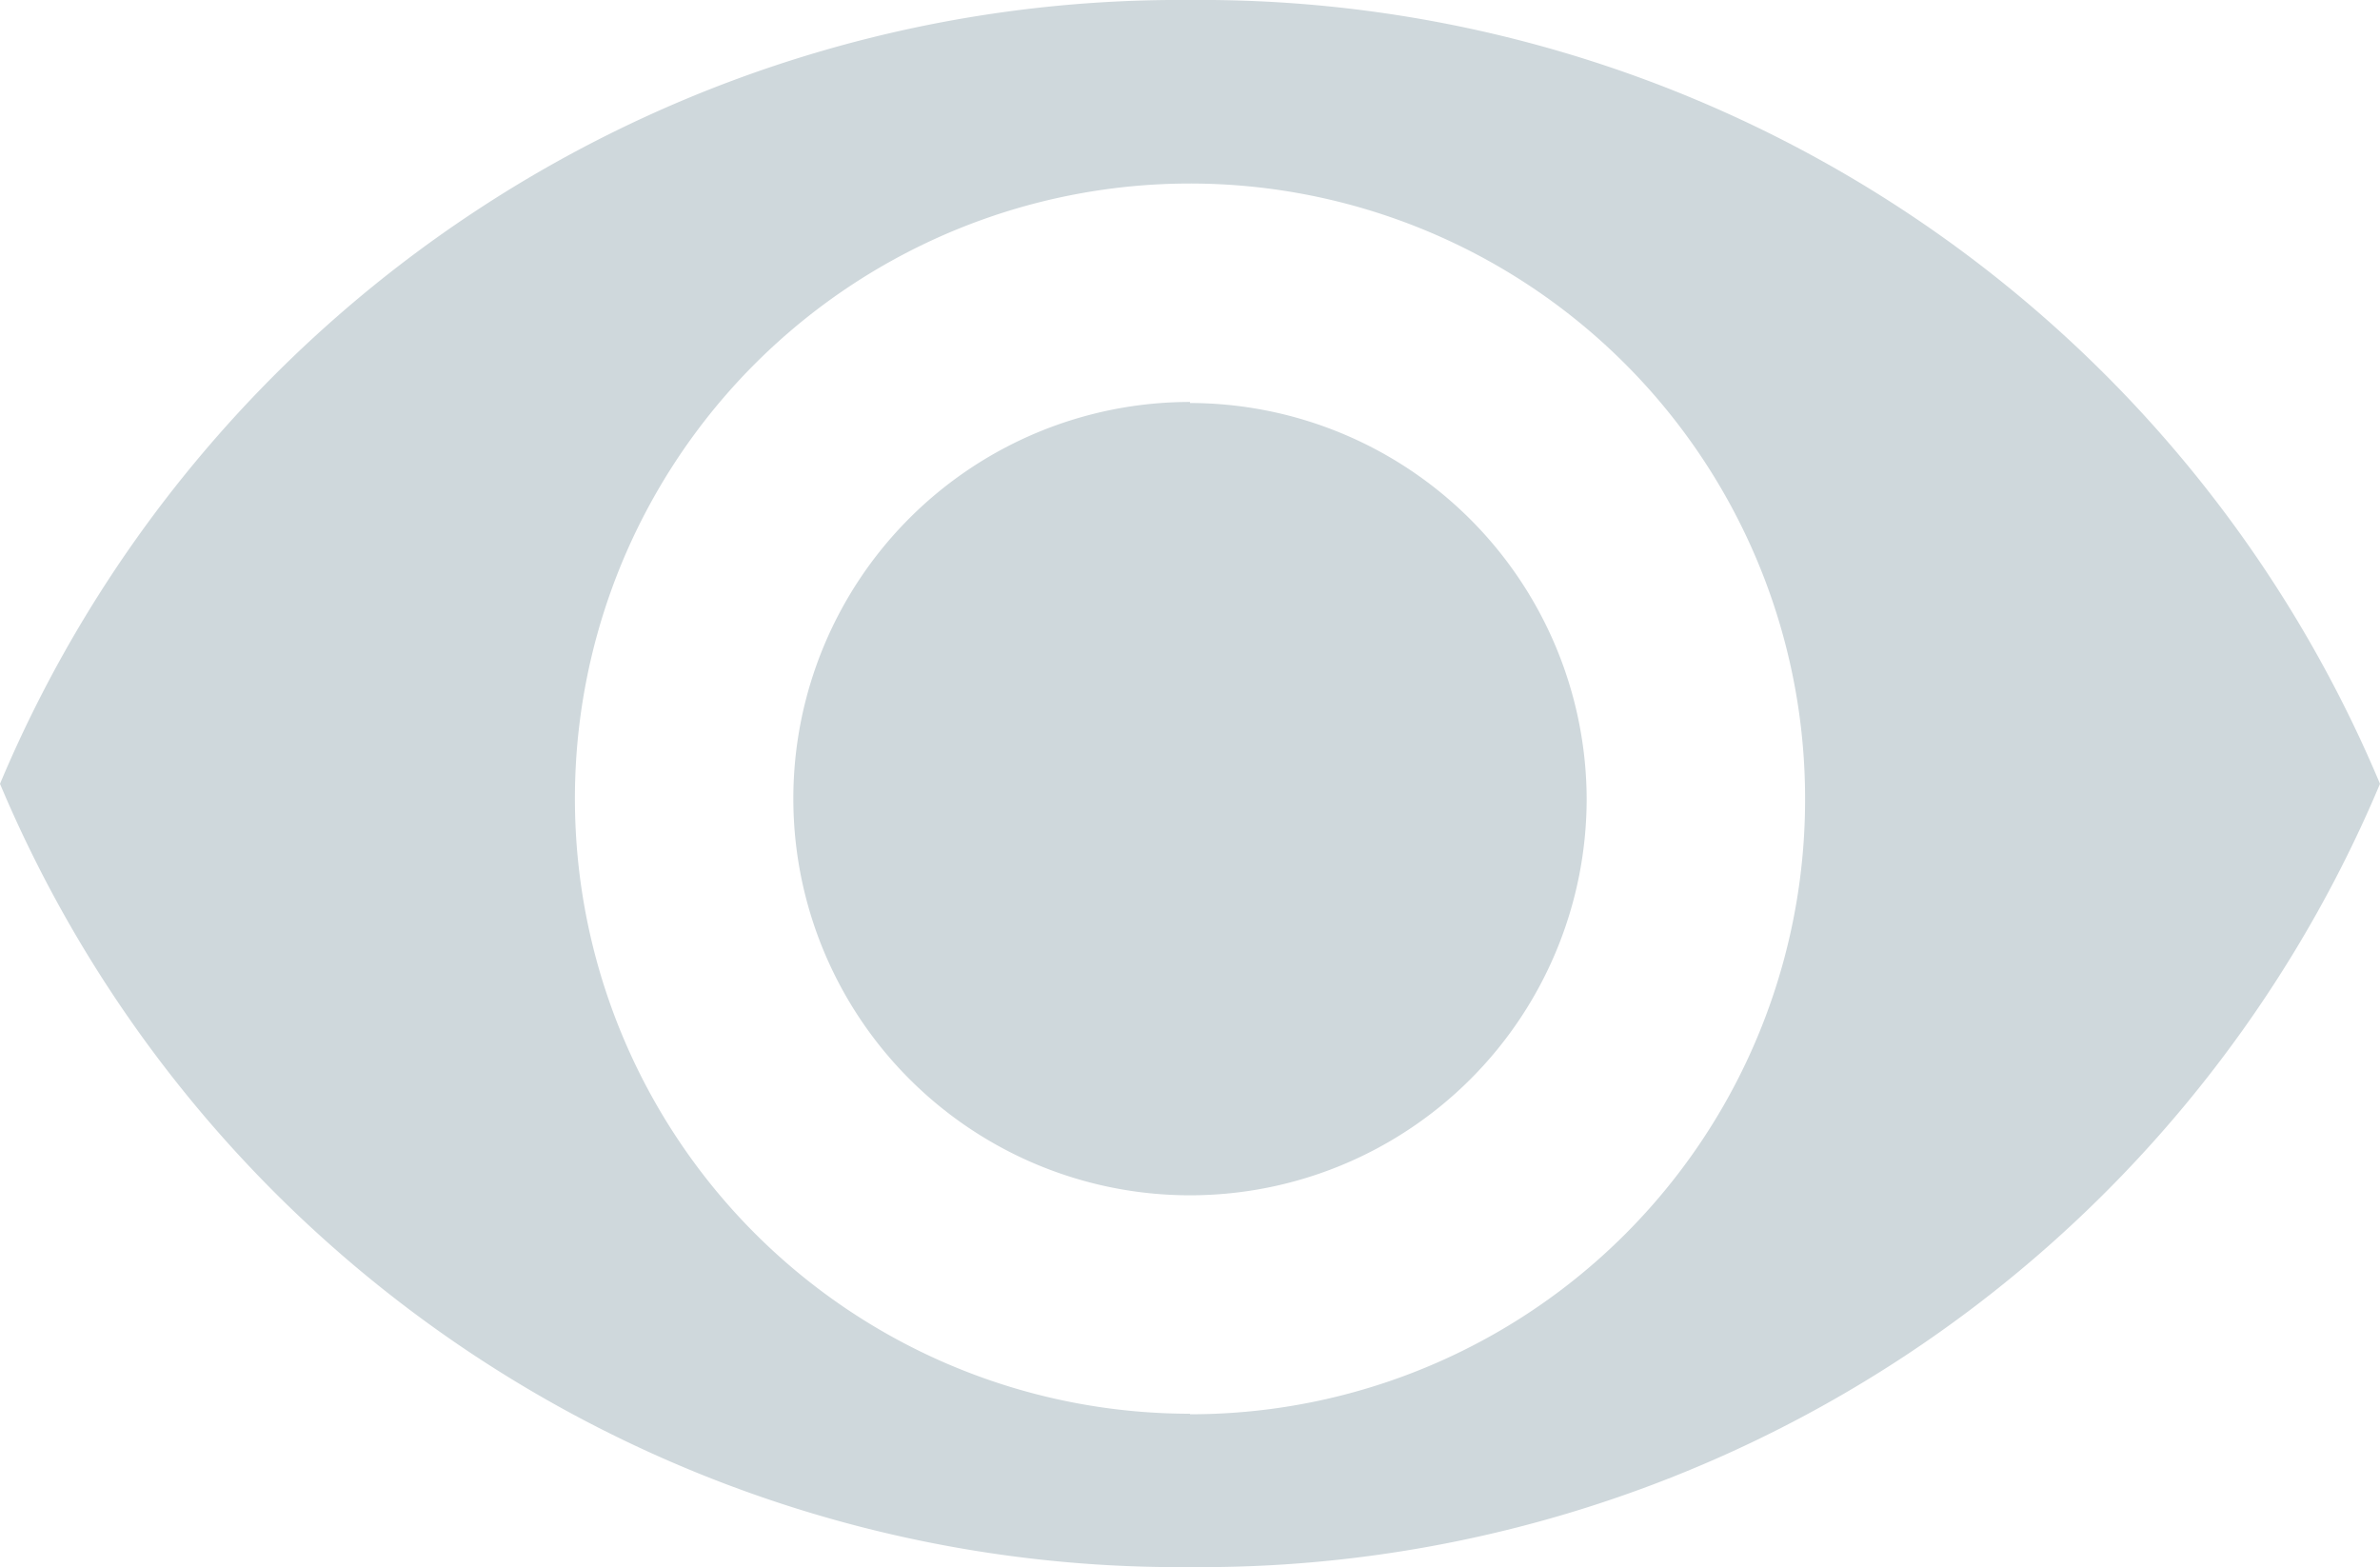 <svg id="圖層_1" data-name="圖層 1" xmlns="http://www.w3.org/2000/svg" viewBox="0 0 45 29.63"><defs><style>.cls-1{fill:#cfd8dc;}</style></defs><title>eye-02</title><path class="cls-1" d="M22.5,0A24.19,24.19,0,0,0,0,14.82,24.19,24.19,0,0,0,22.5,29.63,24.19,24.19,0,0,0,45,14.82,24.18,24.18,0,0,0,22.5,0Zm0,26.73A11.63,11.63,0,1,1,34.13,15.12,11.62,11.62,0,0,1,22.5,26.74Zm0-19.13a7.5,7.5,0,1,0,7.5,7.5h0A7.51,7.51,0,0,0,22.5,7.62Z"/></svg>
